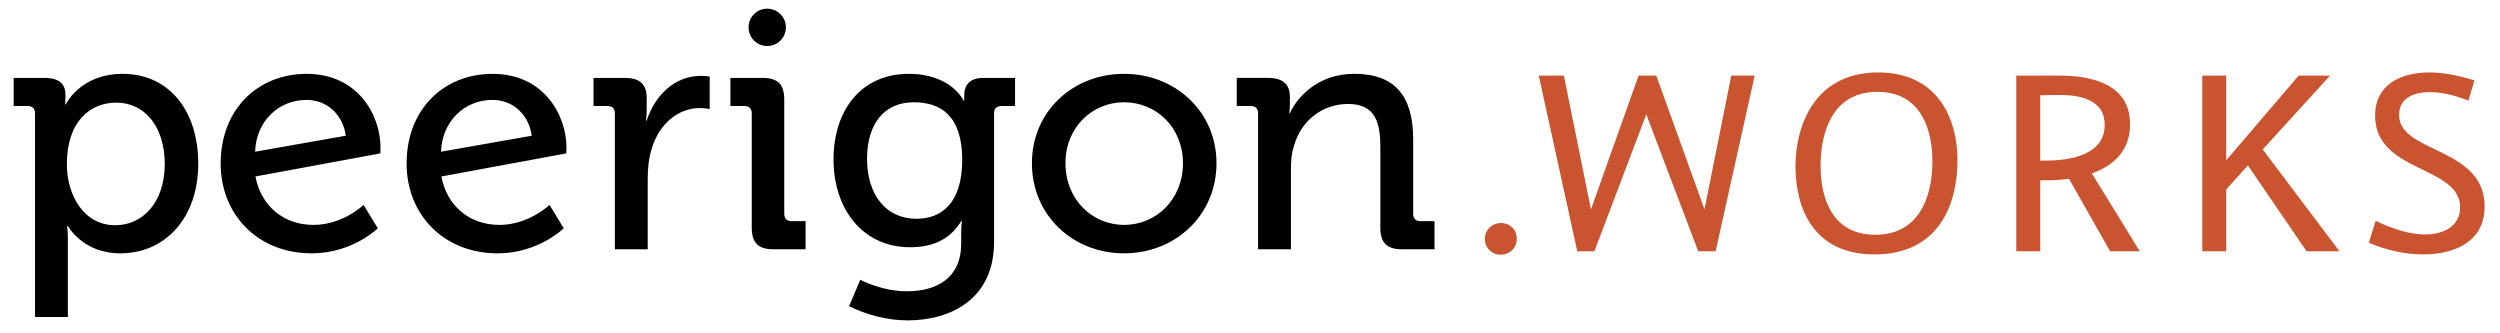 <svg xmlns="http://www.w3.org/2000/svg" width="716.572" height="95.586" enable-background="new 0 0 716.572 95.586" viewBox="0 0 716.572 95.586"><g fill="#CA5430"><path d="M430.178 73.007c-2.616 0-4.577-1.963-4.577-4.579 0-2.534 2.043-4.496 4.577-4.496 2.698 0 4.578 1.962 4.578 4.496 0 2.616-1.962 4.579-4.578 4.579zM491.741 72.025h-4.987l-14.88-39.243-14.88 39.243h-4.904l-11.038-50.362h7.194l7.767 38.345 13.654-38.345h5.068l13.817 38.345 7.685-38.345h6.704l-11.2 50.362zM537.284 72.925c-17.905 0-22.647-13.816-22.647-25.182 0-12.1 5.724-26.979 23.709-26.979 17.17 0 22.729 13.407 22.729 25.099 0 12.918-5.478 27.062-23.791 27.062zm.816-46.602c-13.081 0-16.27 11.937-16.27 21.175 0 9.648 3.516 19.786 15.697 19.786 12.265 0 16.352-10.384 16.352-21.094 0-9.075-3.271-19.867-15.779-19.867zM590.102 21.663c13.98 0 20.438 5.15 20.438 13.98 0 7.276-4.332 11.69-10.955 14.063l13.735 22.318h-8.503l-11.772-20.766c-2.616.327-5.396.49-8.258.408v20.357h-6.867v-50.362h12.182zm-5.314 24.364c9.729.245 18.478-2.126 18.478-10.22 0-5.642-4.251-8.667-13.245-8.585l-5.232.082v18.723zM648.561 42.838l21.993 29.188h-9.403l-16.841-24.609-6.214 6.868v17.741h-6.867v-50.362h6.867v24.282l20.766-24.282h8.994l-19.295 21.175zM694.593 72.925c-5.887 0-11.446-1.554-15.615-3.352l1.962-6.296c5.15 2.534 10.056 3.925 14.145 3.925 5.478 0 10.056-2.453 10.056-7.767 0-12.02-24.364-9.893-24.364-26.244 0-8.994 7.357-12.427 15.615-12.427 3.598 0 7.931.735 12.836 2.289l-1.717 5.804c-4.169-1.717-8.094-2.452-11.037-2.452-5.15 0-8.829 2.045-8.829 6.541 0 11.037 24.526 9.074 24.526 26.243 0 10.384-9.074 13.735-17.577 13.735z"/></g><g fill="#010102"><path d="M10.038 90.864h9.416v-21.842c0-2.522-.194-4.271-.194-4.271h.194s4.175 7.863 15.046 7.863c12.814 0 22.326-10.096 22.326-25.722 0-15.243-8.444-25.725-21.645-25.725-12.232 0-16.31 8.736-16.31 8.736h-.193s.096-1.168.096-2.623c0-3.104-1.649-4.949-6.018-4.949h-8.834v8.058h3.98c1.359 0 2.136.678 2.136 2.135v58.339zm9.126-43.779c0-12.521 6.891-17.668 14.171-17.668 8.155 0 13.881 6.895 13.881 17.572 0 11.164-6.408 17.569-14.174 17.569-9.124 0-13.879-8.735-13.879-17.474m157.076 24.365h9.415v-20.095c0-3.007.292-6.019 1.165-8.831 2.233-7.28 7.766-11.551 13.783-11.551 1.554 0 2.817.288 2.817.288v-9.317s-1.263-.194-2.525-.194c-7.57 0-13.202 5.629-15.532 12.813h-.193s.193-1.456.193-3.398v-3.105c0-3.98-2.039-5.727-6.309-5.727h-8.93v8.058h3.979c1.359 0 2.137.678 2.137 2.135v38.925zm39.233-6.214c0 4.369 1.841 6.214 6.21 6.214h9.221v-8.057h-3.979c-1.359 0-2.134-.681-2.134-2.135v-32.714c0-4.367-1.846-6.212-6.215-6.212h-9.221v8.058h3.979c1.358 0 2.138.678 2.138 2.135v32.711zm23.438-19.51c0 14.17 8.35 25.142 21.937 25.142 7.184 0 11.75-2.72 14.66-7.475h.195s-.195 1.554-.195 3.106v3.301c0 9.9-6.99 13.687-15.53 13.687-7.377 0-13.397-3.302-13.397-3.302l-3.202 7.574c4.854 2.425 10.87 4.075 16.791 4.075 12.428 0 24.753-6.213 24.753-22.425v-37.079c0-1.263.874-1.94 2.137-1.94h3.881v-8.058h-9.124c-3.882 0-5.435 2.039-5.435 4.949v1.553h-.196s-3.494-7.666-15.724-7.666c-13.687 0-21.551 10.481-21.551 24.558m23.782 16.986c-8.832 0-14.171-6.989-14.171-17.181 0-9.998 4.856-16.212 13.395-16.212 7.57 0 13.88 3.689 13.88 16.504 0 12.812-6.31 16.889-13.104 16.889m33.083-15.919c0 14.949 11.746 25.821 26.403 25.821 14.659 0 26.5-10.872 26.5-25.821 0-14.851-11.841-25.625-26.5-25.625-14.657 0-26.403 10.774-26.403 25.625m9.613 0c0-10.193 7.567-17.474 16.791-17.474 9.32 0 16.89 7.28 16.89 17.474 0 10.29-7.57 17.668-16.89 17.668-9.223 0-16.791-7.378-16.791-17.668m55.213 24.656h9.415v-23.006c0-2.427.192-4.661.875-6.601 1.941-7.088 7.96-12.039 15.53-12.039 7.862 0 9.223 5.439 9.223 12.329v23.103c0 4.369 1.844 6.214 6.212 6.214h9.318v-8.057h-3.979c-1.36 0-2.137-.681-2.137-2.135v-21.261c0-12.521-5.244-18.829-16.892-18.829-10.678 0-16.502 6.986-18.443 11.259h-.193s.193-1.263.193-2.814v-1.845c0-3.591-2.038-5.436-6.21-5.436h-9.029v8.058h3.98c1.359 0 2.136.678 2.136 2.135v38.925zM73.119 43.487c.288-8.62 6.617-14.829 14.688-14.845 6.116-.015 10.474 4.373 11.323 10.258l-26.011 4.587zm35.946-1.255c0-8.962-6.275-21.063-21.16-21.063-13.978 0-24.656 10.093-24.656 25.725 0 14.559 10.581 25.722 26.112 25.722 11.648 0 18.929-7.183 18.929-7.183l-4.079-6.699s-5.92 5.729-14.364 5.729c-8.736 0-15.106-5.63-16.624-13.882l35.794-6.614s.047-.471.047-1.733M126.414 43.487c.287-8.62 6.617-14.829 14.688-14.845 6.116-.015 10.473 4.373 11.322 10.258l-26.01 4.587zm35.946-1.255c0-8.962-6.275-21.063-21.161-21.063-13.979 0-24.656 10.093-24.656 25.725 0 14.559 10.581 25.722 26.112 25.722 11.648 0 18.929-7.183 18.929-7.183l-4.077-6.699s-5.922 5.729-14.366 5.729c-8.736 0-15.106-5.63-16.623-13.882l35.794-6.614s.047-.471.047-1.733M225.259 7.837c0-2.955-2.396-5.352-5.352-5.352-2.955 0-5.35 2.396-5.35 5.352 0 2.954 2.395 5.351 5.35 5.351 2.956 0 5.352-2.396 5.352-5.351"/></g></svg>